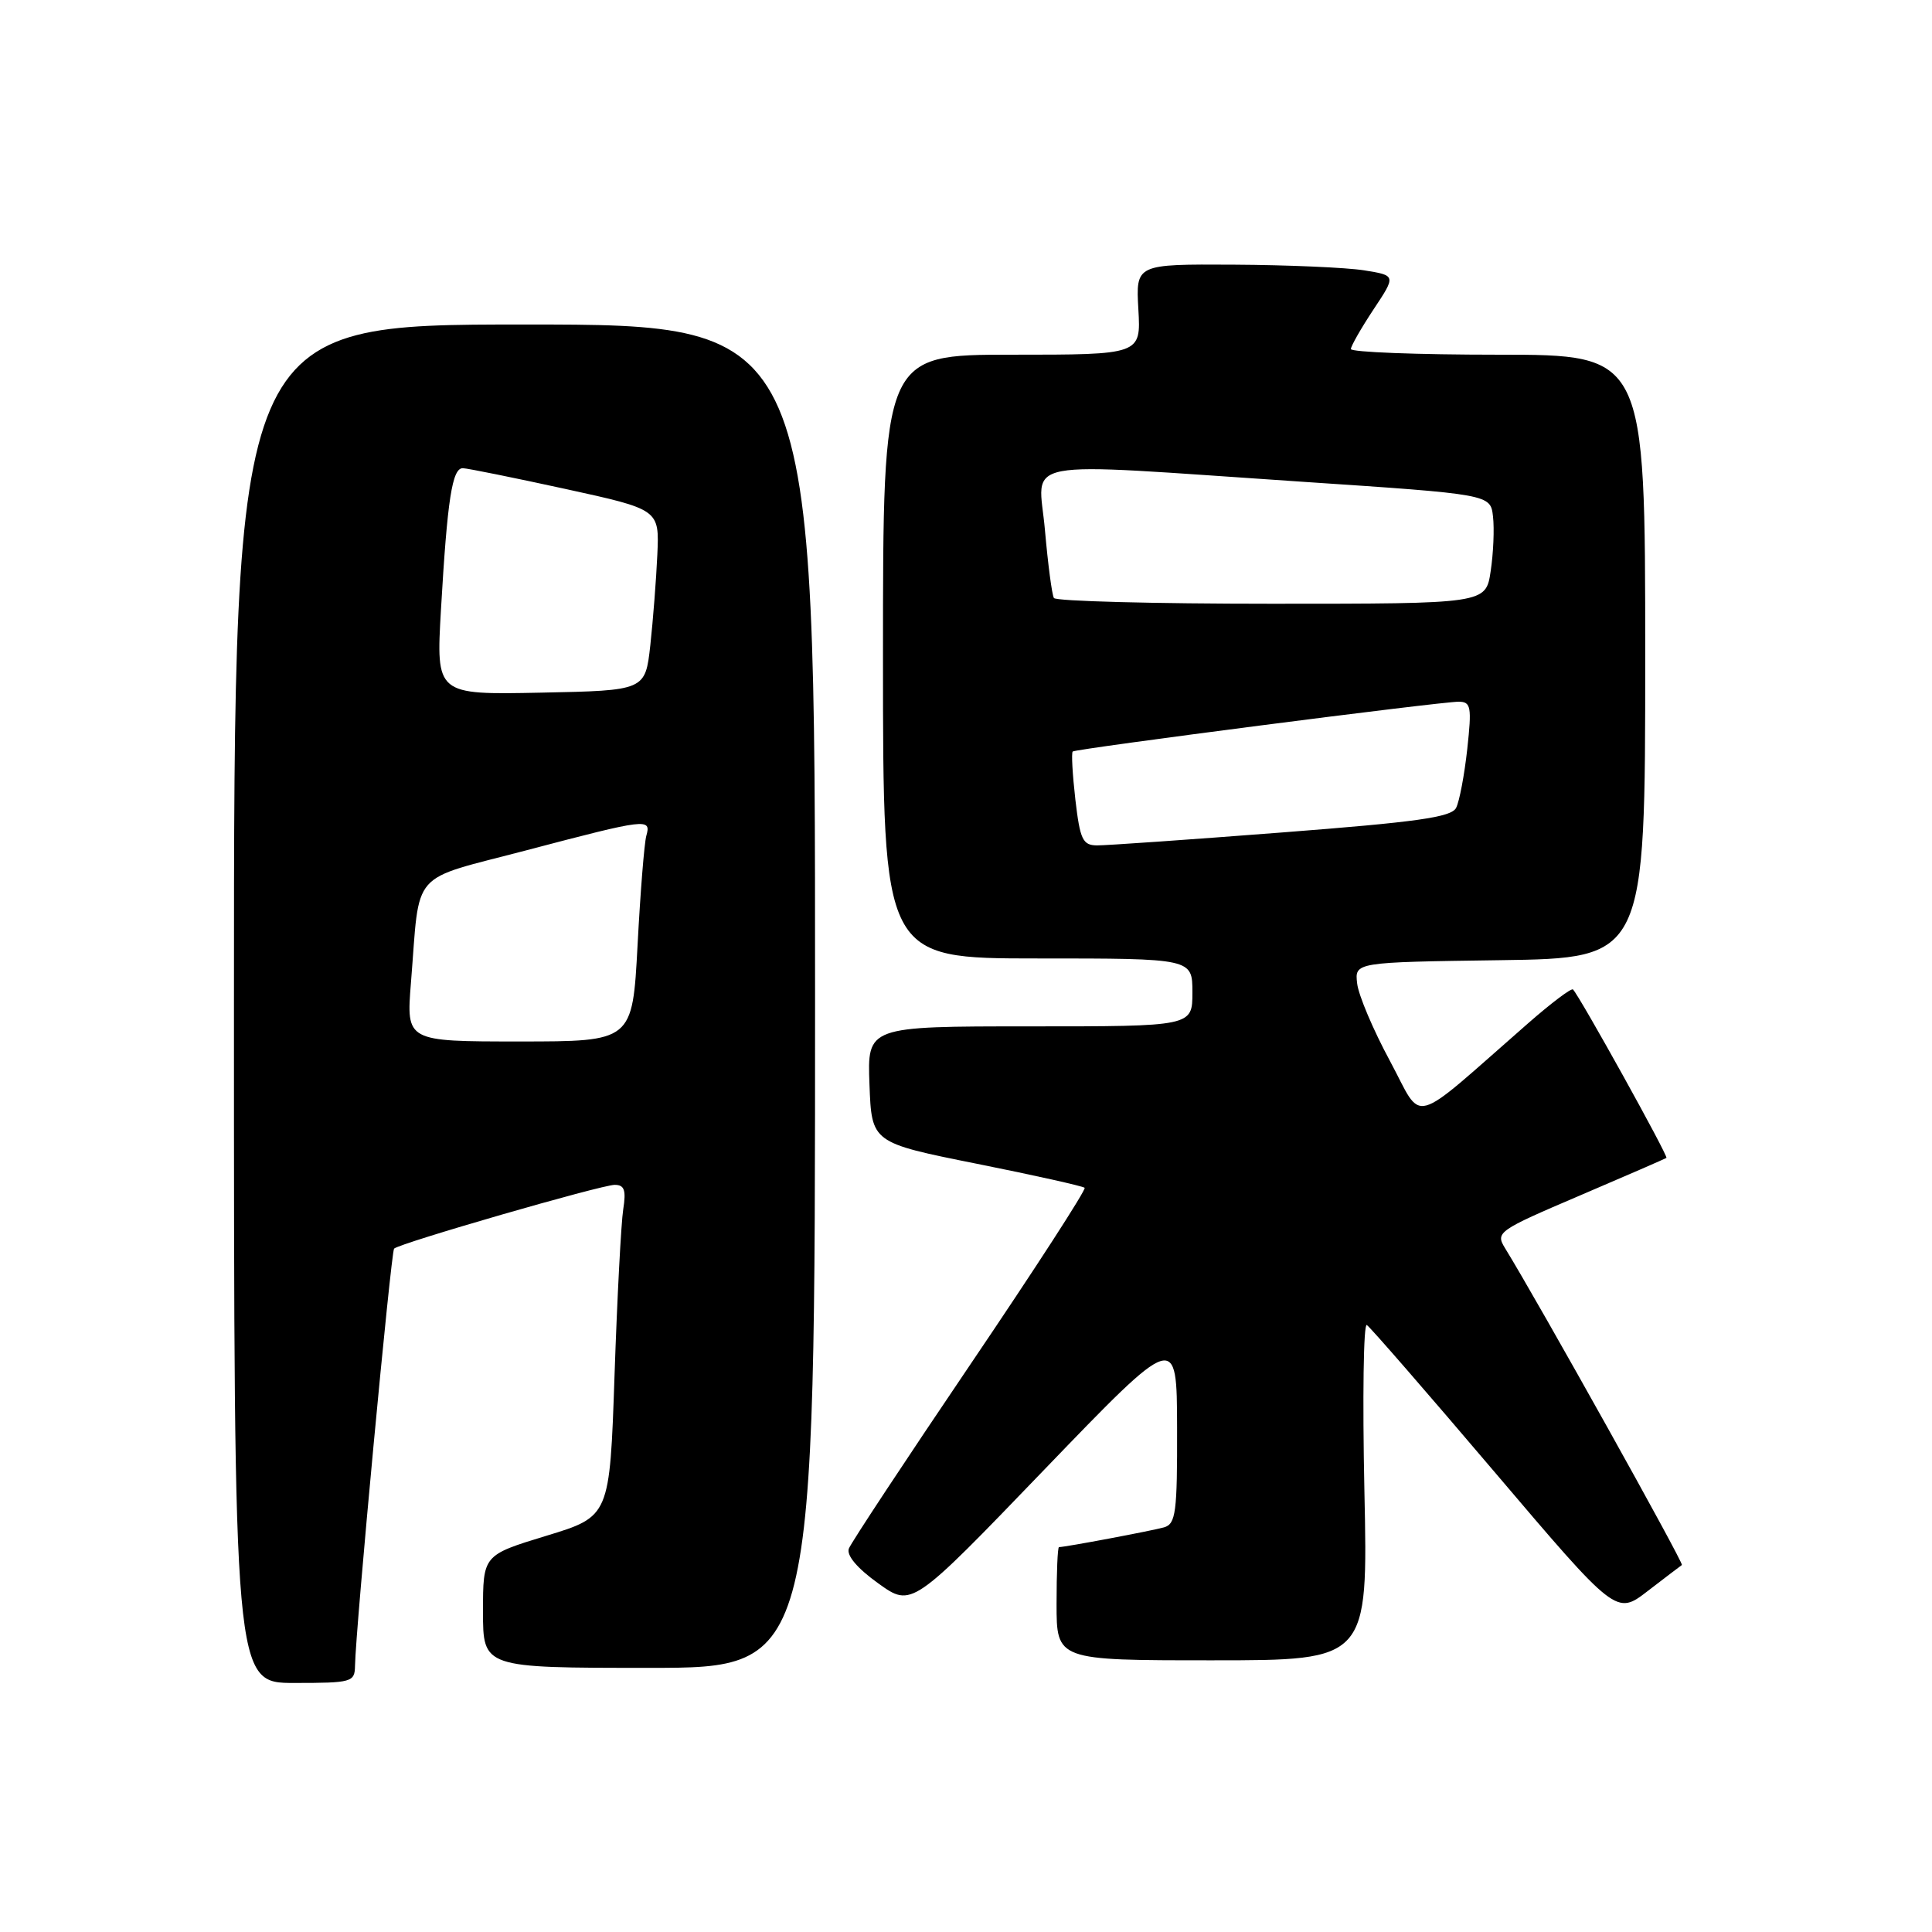 <?xml version="1.0" encoding="UTF-8" standalone="no"?>
<!DOCTYPE svg PUBLIC "-//W3C//DTD SVG 1.1//EN" "http://www.w3.org/Graphics/SVG/1.1/DTD/svg11.dtd" >
<svg xmlns="http://www.w3.org/2000/svg" xmlns:xlink="http://www.w3.org/1999/xlink" version="1.1" viewBox="0 0 256 256">
 <g >
 <path fill="currentColor"
d=" M 47.04 220.75 C 47.11 215.95 51.81 165.86 52.22 165.45 C 52.94 164.73 79.68 157.00 81.45 157.00 C 82.74 157.00 82.98 157.70 82.58 160.25 C 82.30 162.04 81.78 171.92 81.43 182.22 C 80.79 200.94 80.79 200.94 72.39 203.50 C 64.00 206.06 64.00 206.06 64.00 213.53 C 64.00 221.00 64.00 221.00 86.00 221.00 C 108.00 221.00 108.00 221.00 108.00 132.00 C 108.00 43.00 108.00 43.00 69.50 43.00 C 31.00 43.00 31.00 43.00 31.00 133.00 C 31.00 223.00 31.00 223.00 39.00 223.00 C 46.62 223.00 47.00 222.89 47.04 220.75 Z  M 180.79 197.54 C 180.53 185.18 180.67 175.30 181.11 175.57 C 181.55 175.84 189.17 184.61 198.04 195.05 C 214.17 214.03 214.17 214.03 218.33 210.82 C 220.63 209.06 222.66 207.50 222.86 207.37 C 223.15 207.16 203.88 172.62 199.41 165.36 C 198.14 163.29 198.50 163.04 209.30 158.43 C 215.46 155.80 220.64 153.54 220.81 153.43 C 221.10 153.23 209.34 132.04 208.43 131.11 C 208.22 130.89 205.53 132.92 202.46 135.61 C 186.51 149.56 188.69 148.96 184.18 140.59 C 181.97 136.50 180.01 131.88 179.83 130.32 C 179.50 127.50 179.50 127.50 198.75 127.23 C 218.00 126.96 218.00 126.96 218.00 86.98 C 218.00 47.00 218.00 47.00 198.50 47.00 C 187.78 47.00 179.00 46.66 179.00 46.25 C 179.01 45.84 180.36 43.48 182.00 41.00 C 184.99 36.50 184.99 36.50 180.75 35.82 C 178.41 35.45 170.65 35.11 163.50 35.07 C 150.50 35.00 150.50 35.00 150.84 41.00 C 151.18 47.00 151.18 47.00 134.09 47.00 C 117.00 47.00 117.00 47.00 117.00 87.00 C 117.00 127.00 117.00 127.00 137.50 127.00 C 158.00 127.00 158.00 127.00 158.00 131.50 C 158.00 136.00 158.00 136.00 136.46 136.00 C 114.92 136.00 114.92 136.00 115.21 143.71 C 115.50 151.41 115.50 151.41 129.41 154.20 C 137.06 155.73 143.50 157.17 143.72 157.39 C 143.95 157.62 137.14 168.14 128.58 180.79 C 120.03 193.43 112.78 204.41 112.48 205.19 C 112.14 206.09 113.58 207.80 116.37 209.80 C 120.81 212.99 120.81 212.99 138.37 194.74 C 155.94 176.50 155.94 176.50 155.97 189.18 C 156.00 200.42 155.80 201.92 154.25 202.38 C 152.72 202.82 141.16 205.00 140.32 205.00 C 140.14 205.00 140.00 208.38 140.00 212.50 C 140.00 220.00 140.00 220.00 160.64 220.00 C 181.27 220.00 181.27 220.00 180.79 197.54 Z  M 54.45 130.25 C 55.69 114.96 54.08 116.80 69.86 112.64 C 85.75 108.46 86.31 108.39 85.64 110.75 C 85.37 111.71 84.85 118.24 84.48 125.25 C 83.80 138.00 83.80 138.00 68.81 138.00 C 53.83 138.00 53.83 138.00 54.45 130.25 Z  M 58.43 80.78 C 59.28 66.11 59.92 61.99 61.34 62.04 C 61.98 62.06 68.10 63.30 74.93 64.79 C 87.37 67.51 87.37 67.51 87.10 73.50 C 86.95 76.80 86.53 82.20 86.17 85.50 C 85.50 91.50 85.50 91.50 71.64 91.78 C 57.78 92.06 57.78 92.06 58.43 80.78 Z  M 142.49 105.94 C 142.11 102.60 141.95 99.75 142.14 99.58 C 142.61 99.20 190.96 92.96 193.30 92.98 C 194.91 93.00 195.03 93.65 194.42 99.25 C 194.04 102.69 193.38 106.20 192.94 107.05 C 192.30 108.29 187.75 108.93 169.82 110.31 C 157.55 111.26 146.53 112.03 145.35 112.02 C 143.46 112.00 143.11 111.25 142.49 105.94 Z  M 139.65 79.24 C 139.39 78.82 138.86 74.77 138.46 70.24 C 137.62 60.55 133.91 61.25 172.50 63.83 C 197.50 65.50 197.50 65.50 197.83 68.44 C 198.02 70.06 197.88 73.32 197.52 75.69 C 196.88 80.00 196.88 80.00 168.50 80.00 C 152.89 80.00 139.91 79.66 139.65 79.24 Z "/>
</g>
</svg>